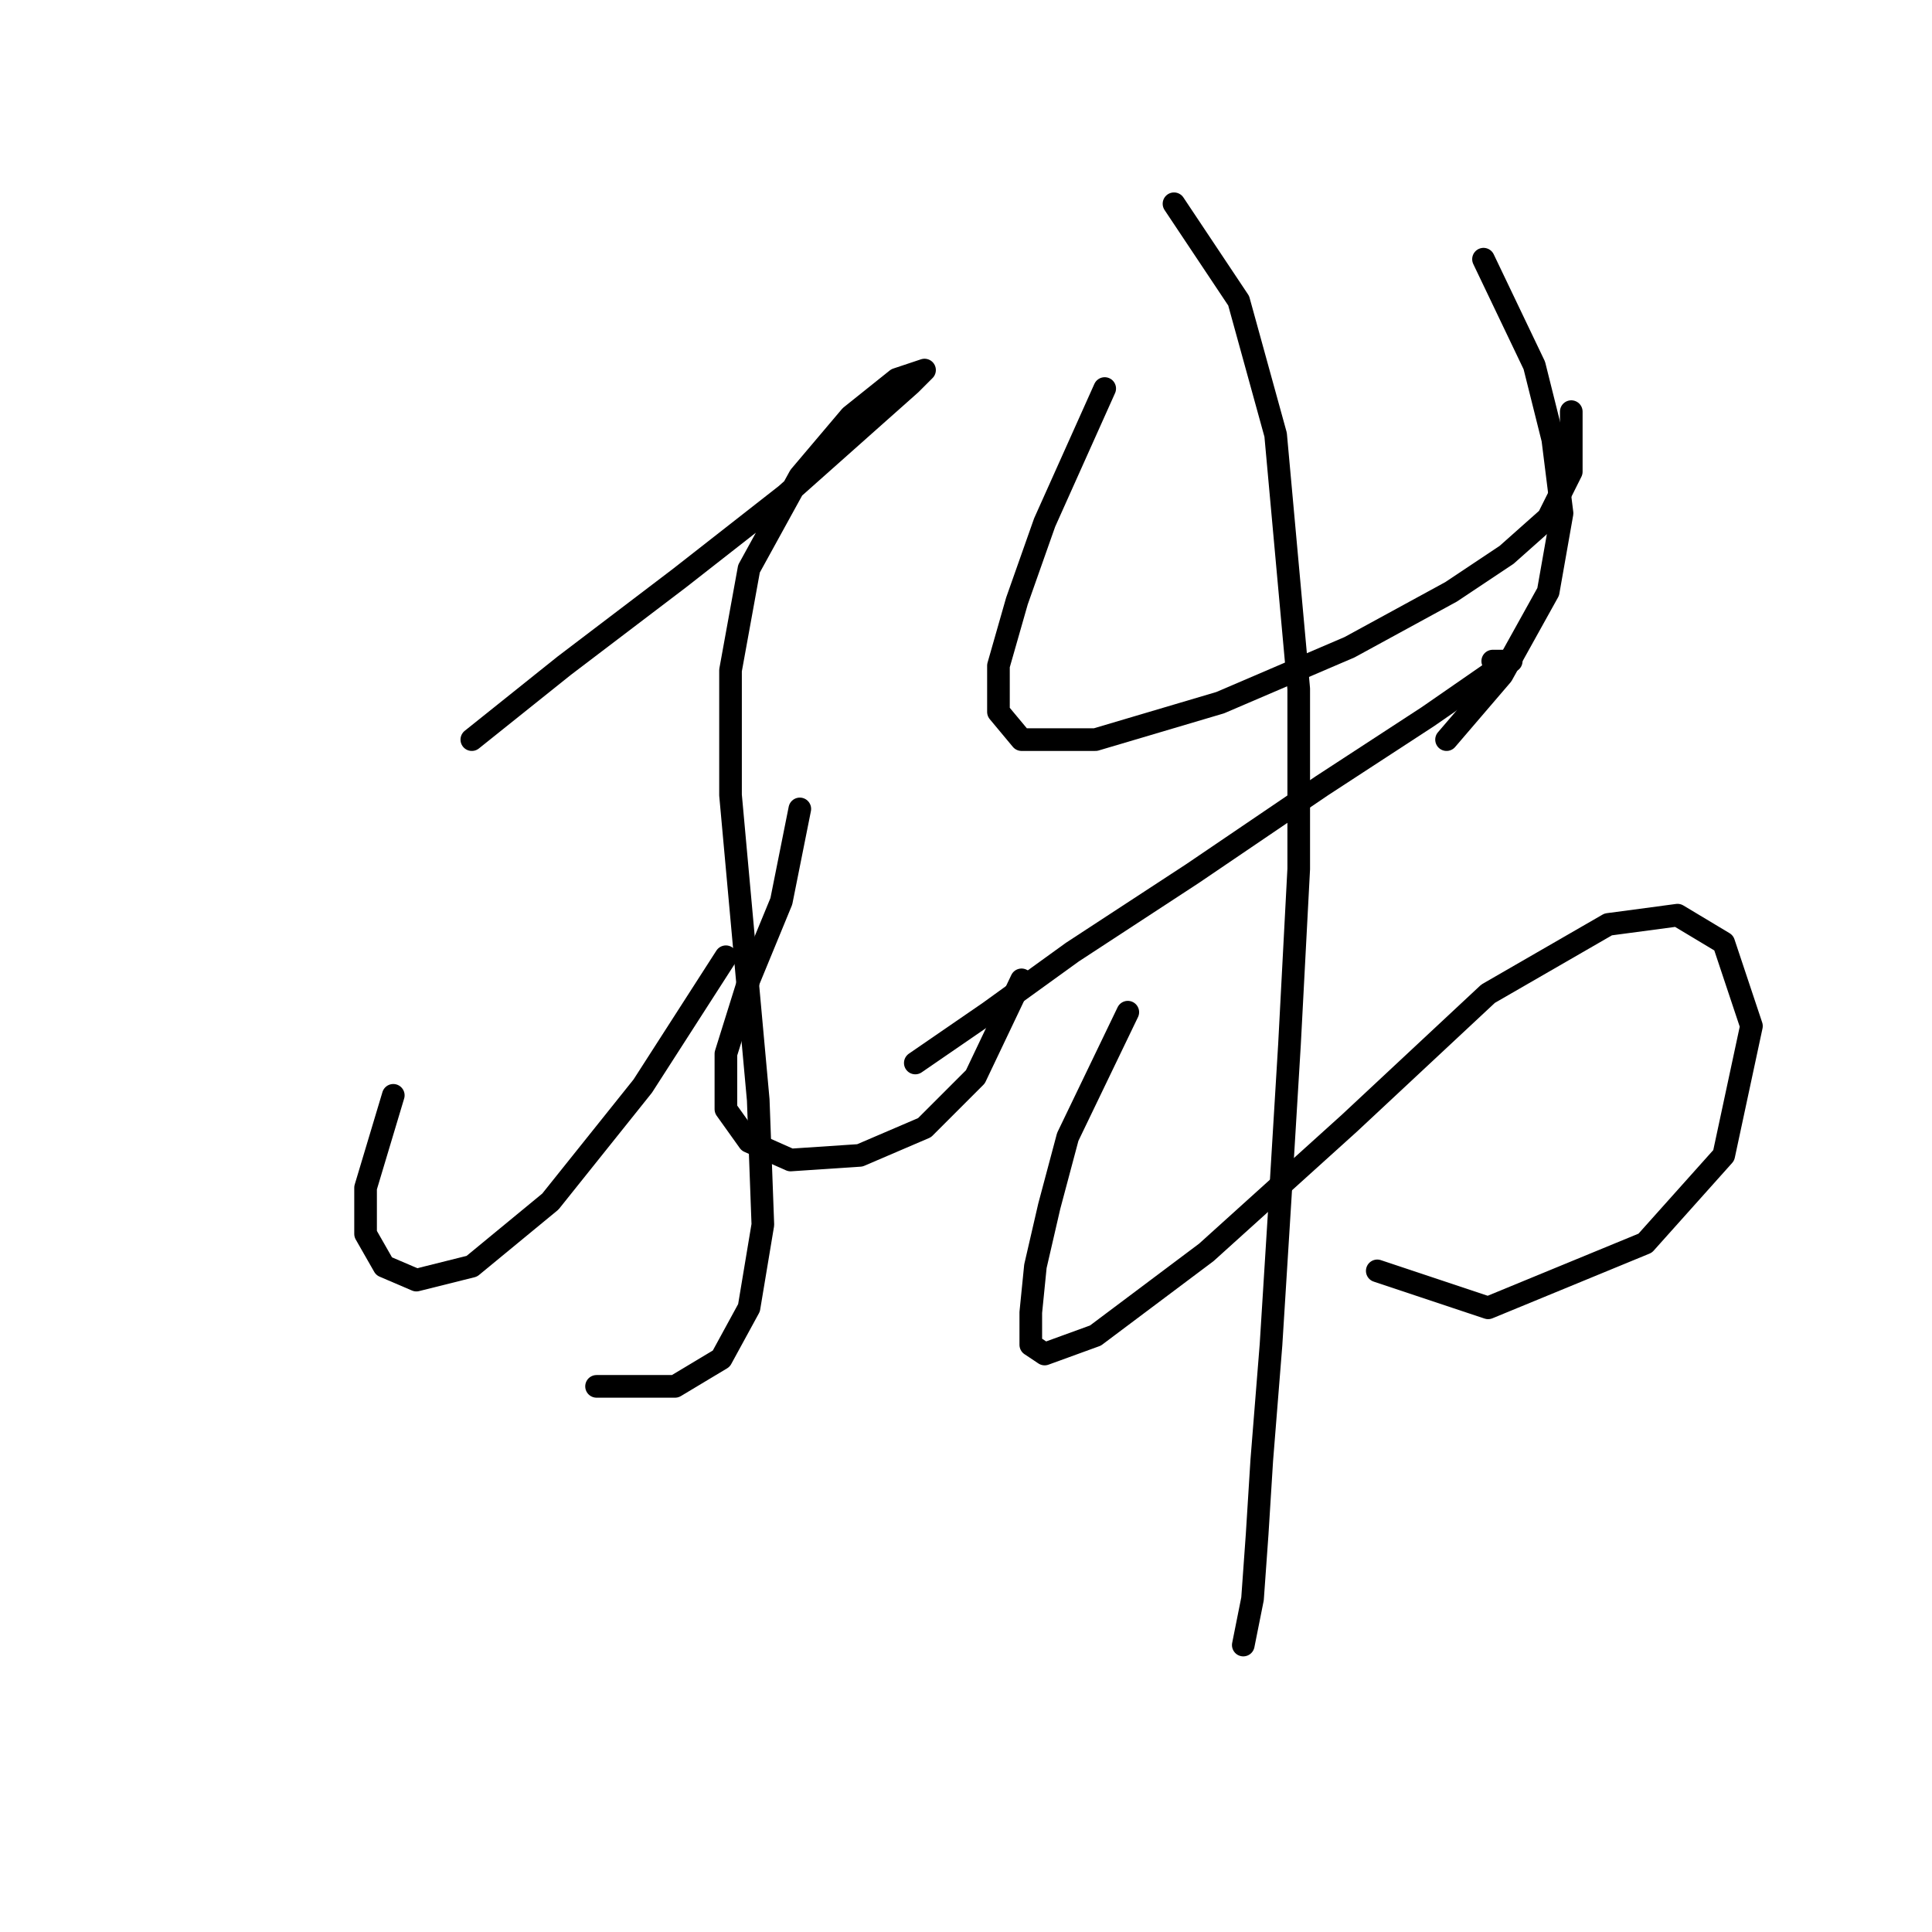 <?xml version="1.0" standalone="no"?>
    <svg width="256" height="256" xmlns="http://www.w3.org/2000/svg" version="1.1">
    <polyline stroke="black" stroke-width="3" stroke-linecap="round" fill="transparent" stroke-linejoin="round" points="62.519 98.004 74.762 88.21 90.064 76.58 104.143 65.562 115.161 55.768 120.67 50.871 122.506 49.035 118.834 50.259 112.713 55.156 105.979 63.113 99.246 75.356 96.798 88.822 96.798 105.349 98.634 125.549 100.47 145.749 101.082 162.276 99.246 173.294 95.573 180.027 89.452 183.7 79.046 183.7 79.046 183.7 " />
        <polyline stroke="black" stroke-width="3" stroke-linecap="round" fill="transparent" stroke-linejoin="round" points="52.113 145.137 48.441 157.379 48.441 163.5 50.889 167.785 55.174 169.621 62.519 167.785 72.925 159.215 85.168 143.912 96.186 126.773 96.186 126.773 " />
        <polyline stroke="black" stroke-width="3" stroke-linecap="round" fill="transparent" stroke-linejoin="round" points="105.979 107.186 103.531 119.428 99.246 129.834 96.186 139.628 96.186 146.973 99.246 151.258 104.755 153.706 113.937 153.094 122.506 149.421 129.24 142.688 135.361 129.834 135.361 129.834 " />
        <polyline stroke="black" stroke-width="3" stroke-linecap="round" fill="transparent" stroke-linejoin="round" points="146.379 51.483 138.421 69.235 134.749 79.64 132.3 88.21 132.3 94.331 135.361 98.004 145.155 98.004 161.682 93.107 178.821 85.762 192.287 78.416 199.633 73.519 205.142 68.622 208.202 62.501 208.202 54.544 208.202 54.544 " />
        <polyline stroke="black" stroke-width="3" stroke-linecap="round" fill="transparent" stroke-linejoin="round" points="196.572 34.344 203.305 48.423 205.754 58.216 206.978 68.01 205.142 78.416 199.021 89.434 191.675 98.004 191.675 98.004 " />
        <polyline stroke="black" stroke-width="3" stroke-linecap="round" fill="transparent" stroke-linejoin="round" points="121.282 140.852 131.076 134.119 142.094 126.161 158.009 115.755 175.148 104.125 189.227 94.943 197.184 89.434 200.245 87.598 197.796 87.598 197.796 87.598 " />
        <polyline stroke="black" stroke-width="3" stroke-linecap="round" fill="transparent" stroke-linejoin="round" points="149.439 134.119 141.482 150.646 139.034 159.827 137.197 167.785 136.585 173.906 136.585 178.191 138.421 179.415 145.155 176.966 159.845 165.948 178.821 148.809 197.184 131.67 213.099 122.488 222.281 121.264 228.402 124.937 232.075 135.955 228.402 153.094 217.996 164.724 197.184 173.294 182.494 168.397 182.494 168.397 " />
        <polyline stroke="black" stroke-width="3" stroke-linecap="round" fill="transparent" stroke-linejoin="round" points="155.561 26.999 164.13 39.853 169.027 57.604 172.088 91.271 172.088 115.143 170.863 138.403 169.639 158.603 168.415 178.191 167.191 193.494 166.579 203.287 165.966 211.857 164.742 217.978 164.742 217.978 " />
        </svg>